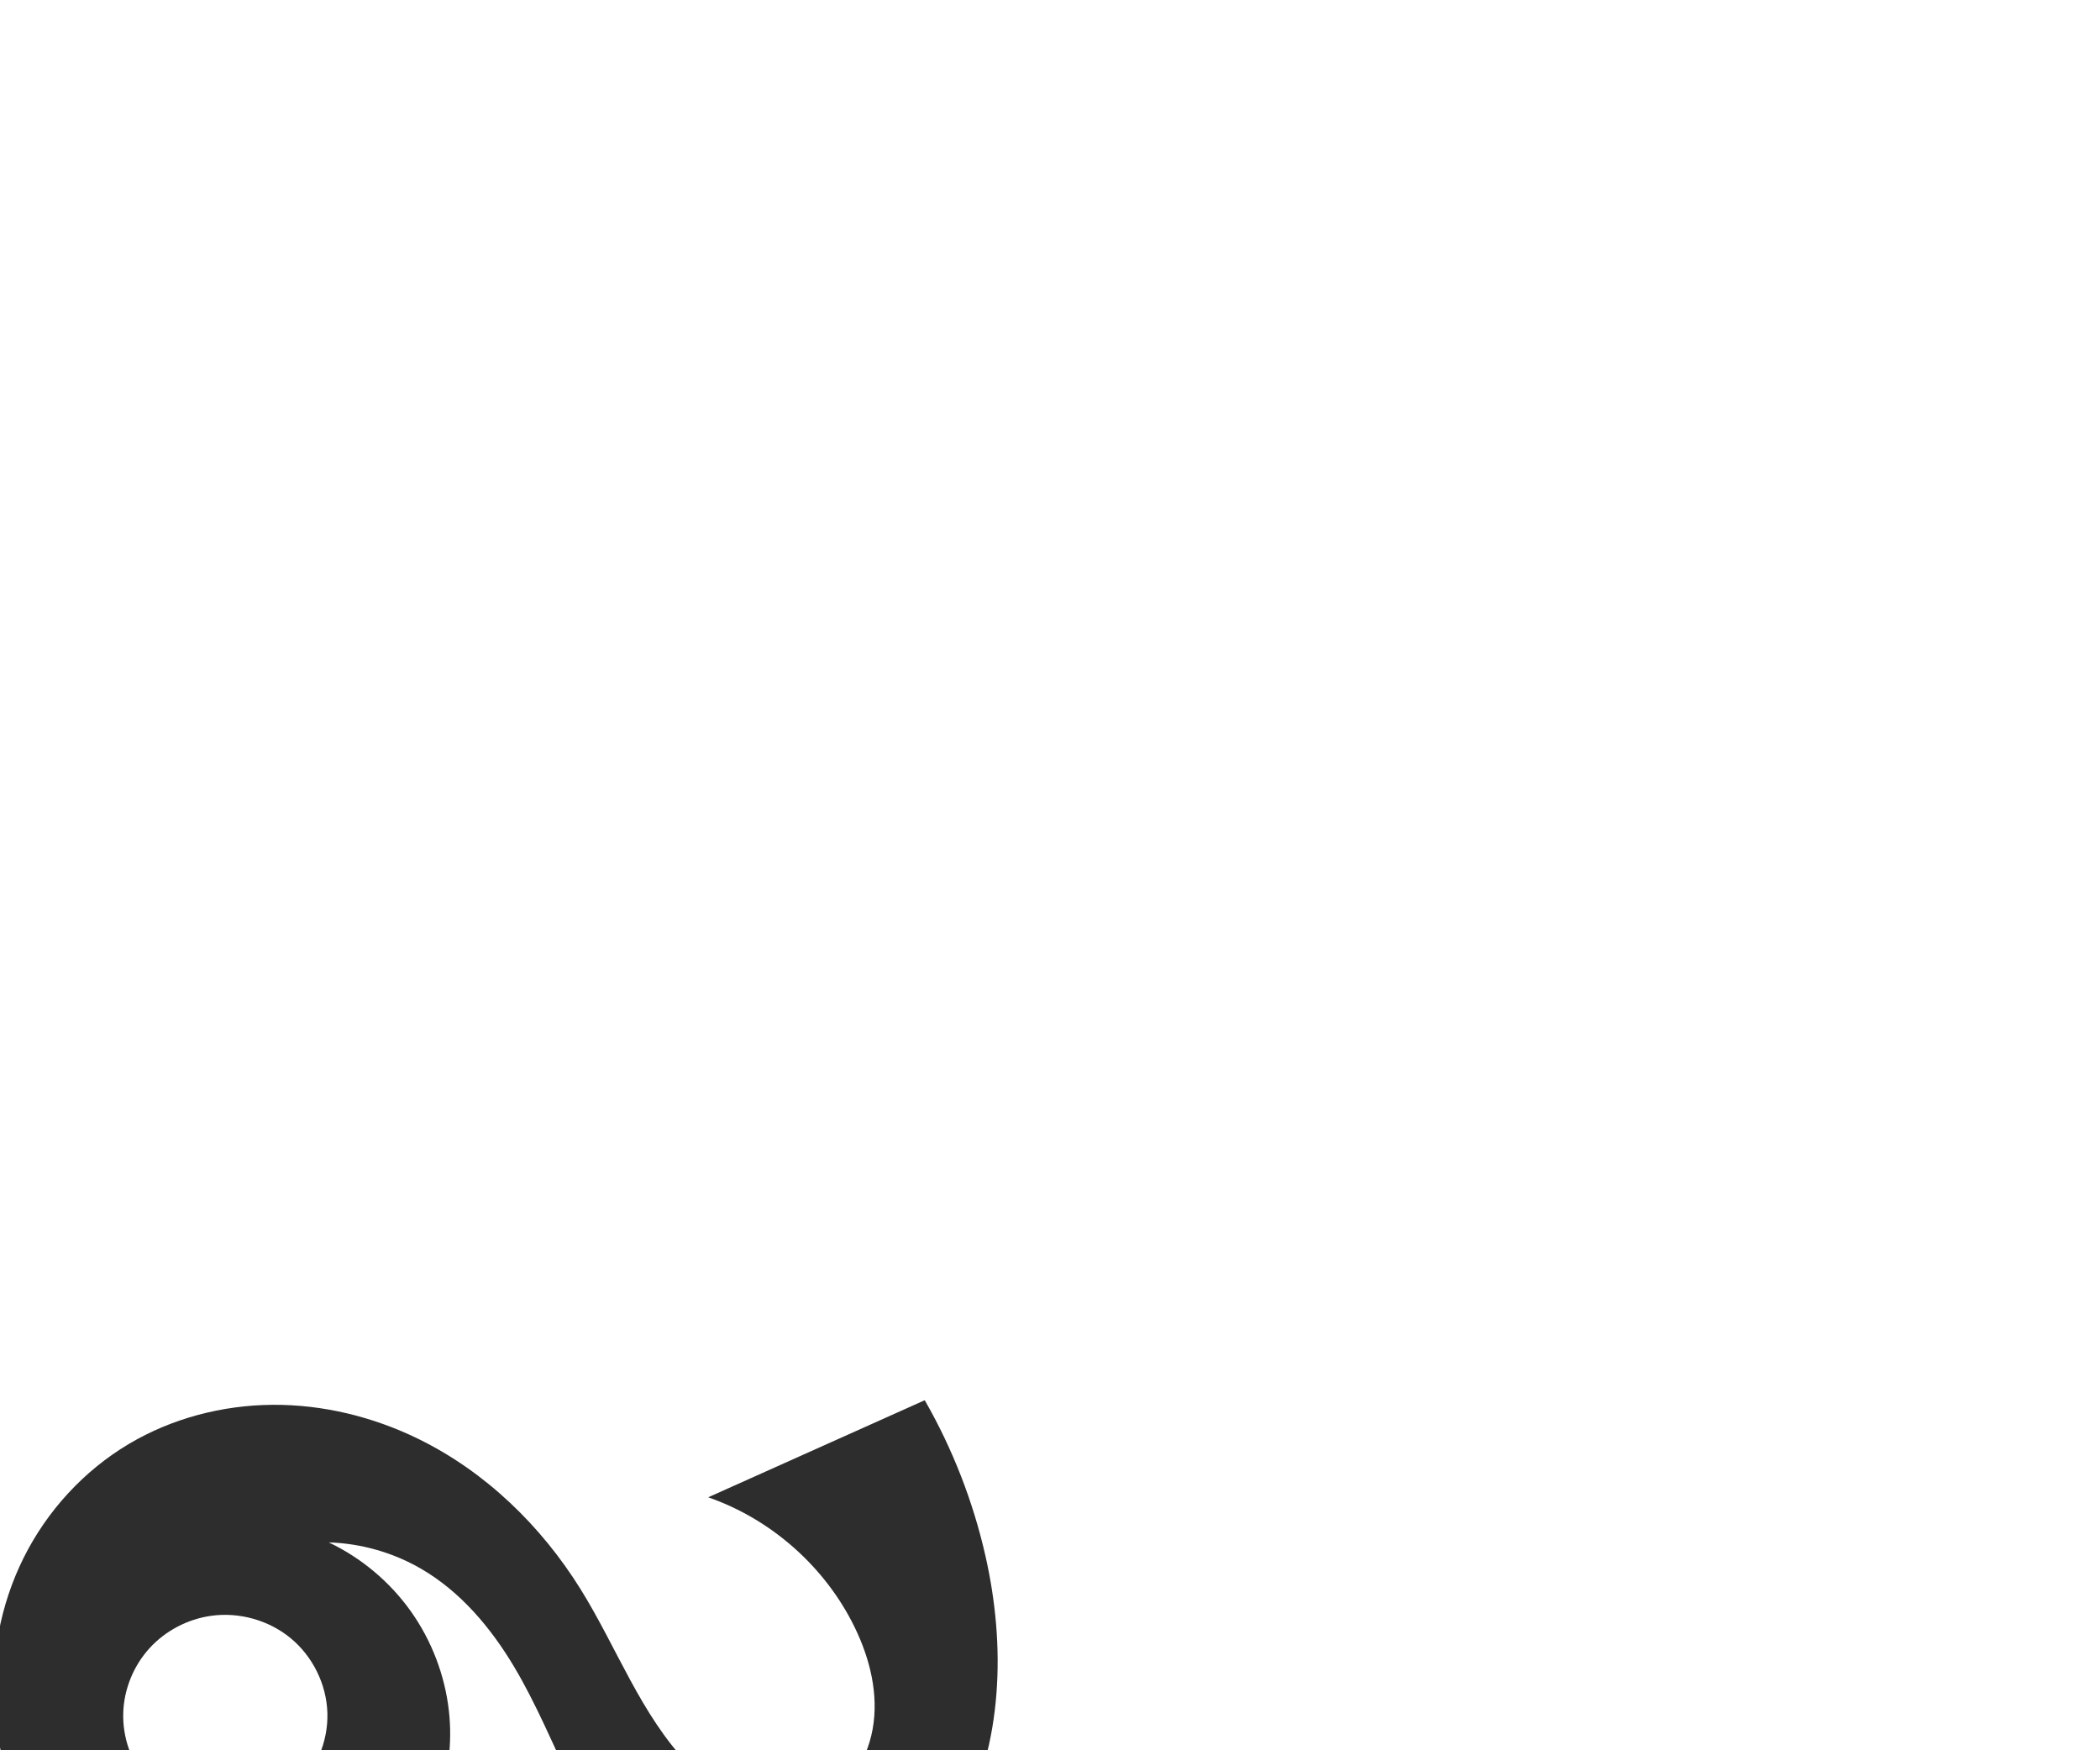 <?xml version="1.0" encoding="UTF-8" standalone="no"?>
<svg
   xmlns:dc="http://purl.org/dc/elements/1.1/"
   xmlns:cc="http://creativecommons.org/ns#"
   xmlns:rdf="http://www.w3.org/1999/02/22-rdf-syntax-ns#"
   xmlns:svg="http://www.w3.org/2000/svg"
   xmlns="http://www.w3.org/2000/svg"
   xmlns:sodipodi="http://sodipodi.sourceforge.net/DTD/sodipodi-0.dtd"
   xmlns:inkscape="http://www.inkscape.org/namespaces/inkscape"
   xml:space="preserve"
   width="1200"
   height="1000"
   version="1.1"
   style="clip-rule:evenodd;fill-rule:evenodd;image-rendering:optimizeQuality;shape-rendering:geometricPrecision;text-rendering:geometricPrecision"
   viewBox="0 0 1200 1000"
   id="svg10"
   sodipodi:docname="്ല.svg"
   inkscape:version="1.0.1 (3bc2e813f5, 2020-09-07)"><sodipodi:namedview
   pagecolor="#ffffff"
   bordercolor="#666666"
   borderopacity="1"
   objecttolerance="10"
   gridtolerance="10"
   guidetolerance="10"
   inkscape:pageopacity="0"
   inkscape:pageshadow="2"
   inkscape:window-width="1920"
   inkscape:window-height="1015"
   id="namedview12"
   showgrid="false"
   inkscape:zoom="0.678"
   inkscape:cx="214.10469"
   inkscape:cy="796.00101"
   inkscape:window-x="1920"
   inkscape:window-y="0"
   inkscape:window-maximized="1"
   inkscape:current-layer="svg10"
   showguides="true"
   inkscape:guide-bbox="true"
   inkscape:document-rotation="0"
   inkscape:snap-to-guides="true"><sodipodi:guide
     position="0,1000"
     orientation="0,1"
     id="guide16"
     inkscape:label=""
     inkscape:locked="true"
     inkscape:color="rgb(0,0,255)" /><sodipodi:guide
     position="1763.312,2036.169"
     orientation="1000,0"
     id="guide18" /><sodipodi:guide
     position="0,200"
     orientation="0,1"
     id="guide20"
     inkscape:label="base"
     inkscape:locked="true"
     inkscape:color="rgb(0,0,255)" /><inkscape:grid
     type="xygrid"
     id="grid24"
     originx="-473.376"
     originy="-489.692" /><sodipodi:guide
     position="0,0"
     orientation="0,1"
     id="guide34"
     inkscape:label="bottom"
     inkscape:locked="true"
     inkscape:color="rgb(0,0,255)" /><sodipodi:guide
     position="225.051,1693.319"
     orientation="0,1"
     id="guide44"
     inkscape:label=""
     inkscape:locked="false"
     inkscape:color="rgb(0,0,255)" /><sodipodi:guide
     position="0,900"
     orientation="0,1"
     id="guide46"
     inkscape:label=""
     inkscape:locked="true"
     inkscape:color="rgb(0,0,255)" /><sodipodi:guide
     position="0,1000"
     orientation="0,1000"
     id="guide860" /><sodipodi:guide
     position="301.127,334.807"
     orientation="1000,0"
     id="guide862" /><sodipodi:guide
     position="1000,0"
     orientation="0,-1000"
     id="guide864" /><sodipodi:guide
     position="0,0"
     orientation="-1000,0"
     id="guide866" /></sodipodi:namedview>
 <defs
   id="defs4"><inkscape:path-effect
   effect="spiro"
   id="path-effect870"
   is_visible="true"
   lpeversion="1" /><inkscape:path-effect
   effect="spiro"
   id="path-effect856"
   is_visible="true"
   lpeversion="1" /><inkscape:path-effect
   effect="spiro"
   id="path-effect1521"
   is_visible="true"
   lpeversion="1" /><inkscape:path-effect
   effect="spiro"
   id="path-effect858"
   is_visible="true"
   lpeversion="1" /><inkscape:path-effect
   effect="spiro"
   id="path-effect854"
   is_visible="true"
   lpeversion="1" />
  <style
   type="text/css"
   id="style2">
   <![CDATA[
    .fil0 {fill:#EF7F1A;fill-rule:nonzero}
   ]]>
  </style>
 <inkscape:path-effect
   effect="spiro"
   id="path-effect1214"
   is_visible="true"
   lpeversion="1" /><inkscape:path-effect
   effect="spiro"
   id="path-effect1195"
   is_visible="true"
   lpeversion="1" /><inkscape:path-effect
   effect="spiro"
   id="path-effect992"
   is_visible="true"
   lpeversion="1" /><inkscape:path-effect
   effect="spiro"
   id="path-effect287"
   is_visible="true"
   lpeversion="1" /><inkscape:path-effect
   effect="spiro"
   id="path-effect1032"
   is_visible="true"
   lpeversion="1" /><inkscape:path-effect
   effect="spiro"
   id="path-effect1218"
   is_visible="true"
   lpeversion="1" /><inkscape:path-effect
   effect="spiro"
   id="path-effect309"
   is_visible="true"
   lpeversion="1" /><inkscape:path-effect
   effect="spiro"
   id="path-effect1176"
   is_visible="true"
   lpeversion="1" /><inkscape:path-effect
   effect="spiro"
   id="path-effect1112"
   is_visible="true"
   lpeversion="1" /><inkscape:path-effect
   effect="spiro"
   id="path-effect1044"
   is_visible="true"
   lpeversion="1" /></defs>
 
<path
   id="path863"
   style="fill:#2d2d2d;stroke-width:1.763;stroke-linecap:round;stroke-linejoin:bevel;paint-order:stroke fill markers"
   d="m 120.602,923.178 c -13.361,1.878 -26.02,8.501 -35.12,18.463 -9.1,9.962 -14.559,23.197 -15.045,36.681 -0.511,14.173 4.498,28.459 13.681,39.268 9.183,10.808 22.439,18.05 36.483,20.025 16.719,2.351 34.38,-2.904 47.021,-14.096 12.641,-11.192 20.005,-28.138 19.451,-45.013 -0.533,-16.246 -8.366,-32.094 -20.881,-42.466 -12.515,-10.372 -29.494,-15.125 -45.59,-12.862 z m 135.903,54.267 c 4.191,37.057 -9.766,75.697 -36.523,101.676 -26.756,25.979 -65.684,38.785 -102.666,33.977 -32.425,-4.215 -62.692,-21.506 -84.002,-46.306 -21.311,-24.799 -33.758,-56.759 -36.428,-89.348 -2.449,-29.89 3.204,-60.46 16.566,-87.309 13.361,-26.849 34.437,-49.869 60.226,-65.178 24.671,-14.645 53.399,-22.134 82.089,-22.334 28.69,-0.2 57.296,6.797 83.083,19.374 38.42,18.738 70.314,49.661 92.9,85.952 20.765,33.366 34.401,71.758 61.638,100.088 8.963,9.323 19.412,17.451 31.411,22.276 11.999,4.826 25.663,6.157 37.951,2.125 9.514,-3.122 17.896,-9.363 24.04,-17.269 6.143,-7.907 10.086,-17.427 11.862,-27.281 3.552,-19.708 -1.502,-40.173 -10.275,-58.174 -16.764,-34.398 -47.546,-61.705 -83.698,-74.248 L 528.426,800 c 15.892,27.714 27.627,57.807 34.691,88.963 11.597,51.148 9.975,106.949 -14.37,153.403 -9.937,18.962 -23.608,36.143 -40.808,48.89 -17.2,12.747 -38.017,20.915 -59.408,21.775 -29.696,1.193 -59.022,-11.911 -80.429,-32.527 -17.879,-17.218 -30.483,-39.142 -41.344,-61.461 -10.861,-22.319 -20.26,-45.412 -32.966,-66.734 -13.315,-22.343 -30.637,-42.93 -53.128,-55.994 -15.984,-9.284 -34.299,-14.519 -52.775,-15.084 18.568,8.842 34.828,22.478 46.769,39.222 11.941,16.744 19.537,36.559 21.848,56.994 z"
   sodipodi:nodetypes="aaaaaaaaaaaaaaccaasaaaca"
   inkscape:path-effect="#path-effect870"
   inkscape:original-d="m 120.60216,923.17837 c -24.789745,1.71929 -49.717886,30.29918 -50.164486,55.14446 -0.465282,25.88457 24.340706,57.45887 50.164486,59.29237 29.57589,2.1 66.95594,-29.462 66.47166,-59.10841 -0.47086,-28.8246 -37.7123,-57.323 -66.47166,-55.32842 z m 135.90301,54.26725 c -5.7831,64.52758 -74.44476,137.99258 -139.1887,135.65308 C 56.88981,1110.9152 4.7093895,1037.4034 -3.1142565,977.44562 -10.477836,921.0136 25.49288,855.24179 73.677311,824.95885 120.3003,795.65724 187.39752,802.3777 238.8494,821.9989 c 39.41855,15.03231 66.10755,53.36429 92.89976,85.95218 24.88323,30.26596 31.13537,75.49527 61.63783,100.08802 19.08057,15.3838 47.78316,36.0231 69.36241,24.4013 31.07105,-16.7337 36.06716,-69.01257 25.62674,-102.72346 -11.03332,-35.62536 -89.93336,-69.97153 -83.69767,-74.2482 L 528.42575,800 c 1.05836,8.76214 30.27454,57.44174 34.69105,88.96307 7.12624,50.86125 11.37248,108.96176 -14.36973,153.40263 -20.48773,35.3697 -59.61091,65.9779 -100.21621,70.665 -28.7283,3.3161 -58.59005,-13.5698 -80.42875,-32.5272 -37.29922,-32.3781 -44.72535,-88.6444 -74.31053,-128.19545 -15.41153,-20.60298 -31.12678,-42.6552 -53.12819,-55.99441 -15.64513,-9.48548 -55.25697,-2.81705 -52.77457,-15.08439 31.21527,24.87634 72.13269,56.9813 68.61635,96.21637 z" /></svg>

